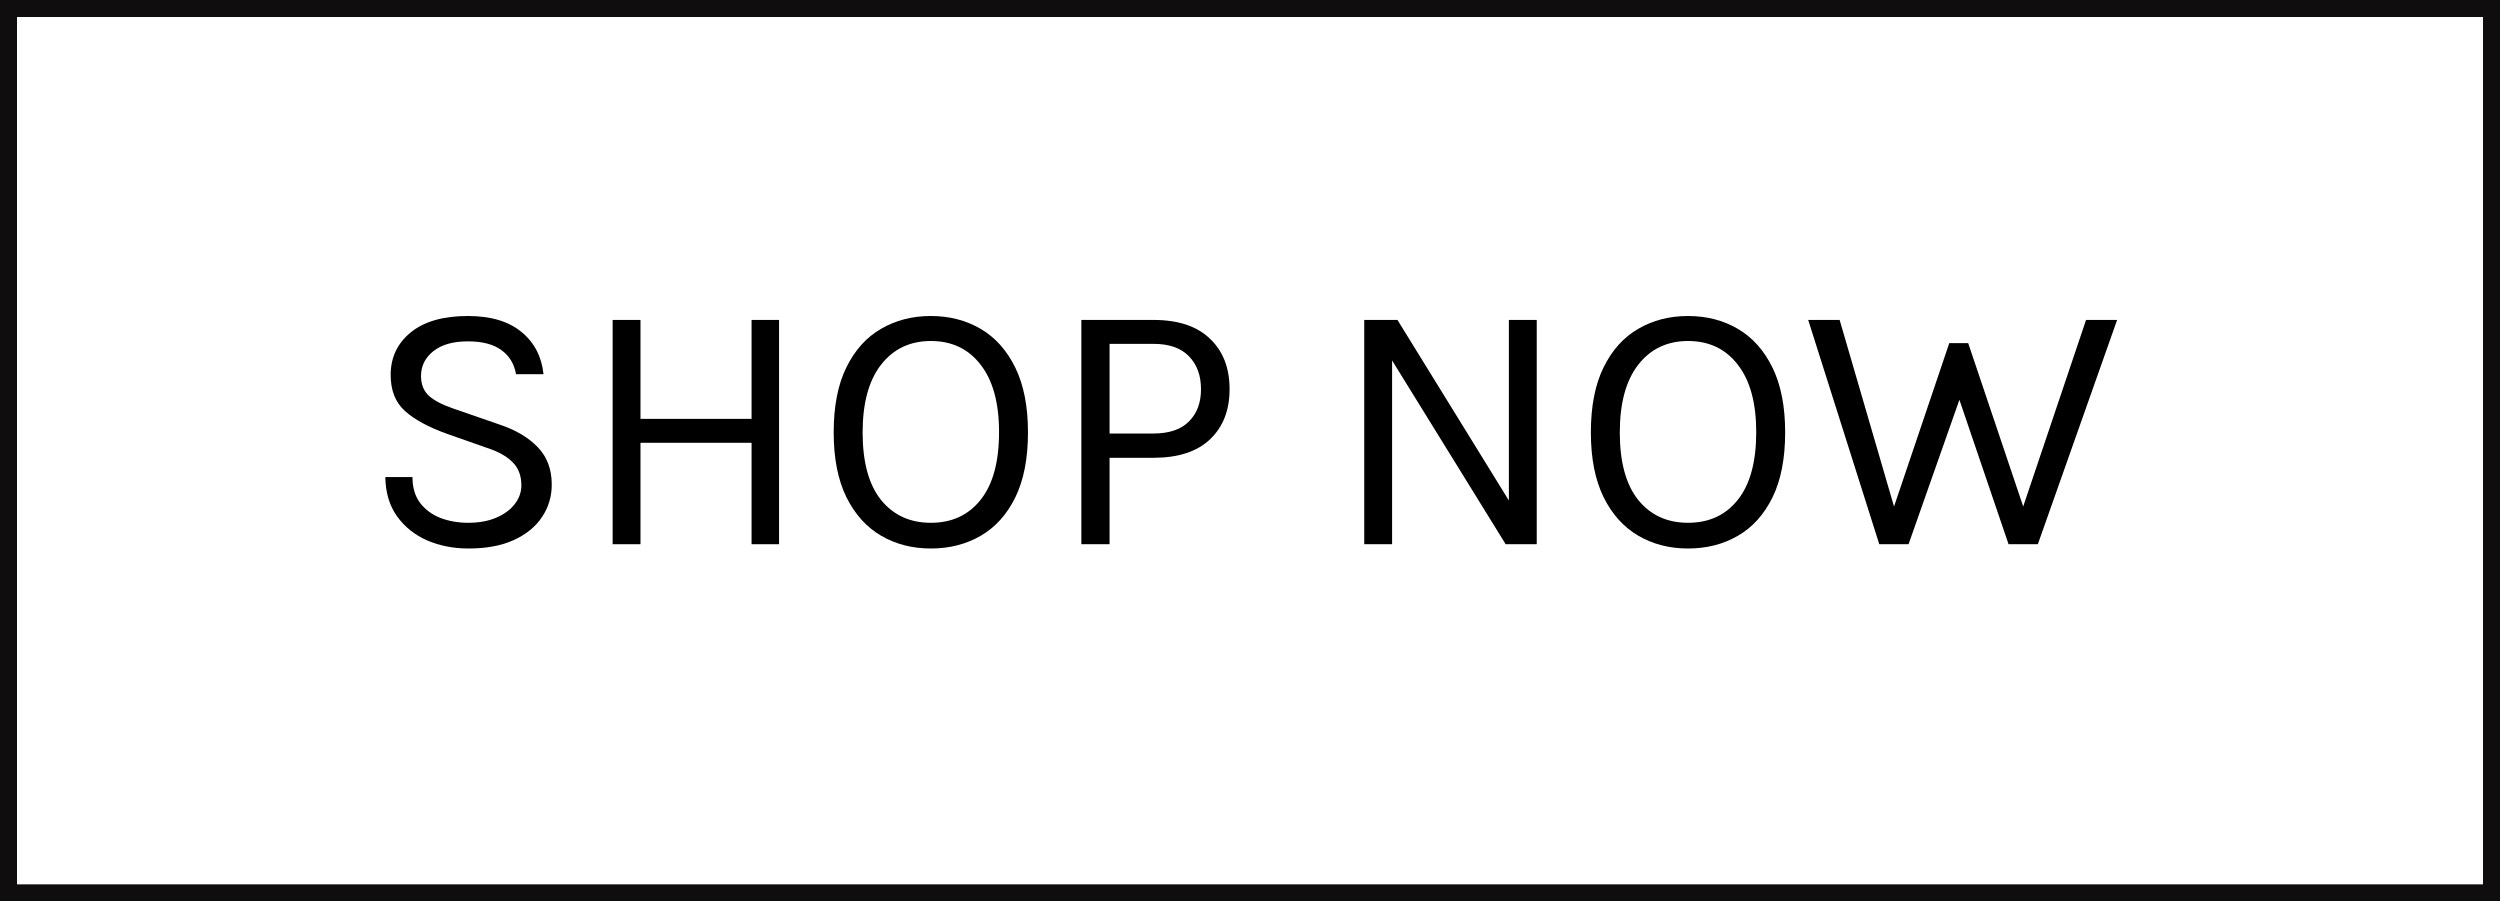 <svg width="147" height="53" viewBox="0 0 147 53" fill="none" xmlns="http://www.w3.org/2000/svg">
<g id="BUTTON">
<rect x="0.5" y="0.5" width="146" height="52" stroke="#0F0D0D"/>
<g id="SHOP NOW">
<path d="M27.549 32.252C26.668 32.252 25.859 32.094 25.124 31.779C24.389 31.457 23.797 30.985 23.349 30.362C22.901 29.739 22.671 28.969 22.657 28.052H24.253C24.253 28.668 24.403 29.175 24.704 29.575C25.005 29.966 25.404 30.261 25.901 30.456C26.398 30.645 26.941 30.74 27.529 30.74C28.166 30.74 28.718 30.639 29.188 30.436C29.657 30.233 30.017 29.966 30.269 29.637C30.528 29.302 30.657 28.934 30.657 28.535C30.657 27.975 30.486 27.523 30.143 27.18C29.8 26.831 29.293 26.547 28.62 26.33L26.29 25.511C25.198 25.119 24.372 24.671 23.811 24.167C23.252 23.663 22.971 22.956 22.971 22.046C22.971 21.024 23.363 20.191 24.148 19.547C24.939 18.903 26.058 18.581 27.508 18.581C28.852 18.581 29.901 18.892 30.657 19.515C31.413 20.131 31.848 20.961 31.959 22.004H30.343C30.238 21.395 29.951 20.922 29.482 20.587C29.02 20.244 28.361 20.072 27.508 20.072C26.64 20.072 25.964 20.265 25.481 20.649C24.998 21.035 24.756 21.521 24.756 22.109C24.756 22.592 24.907 22.977 25.208 23.264C25.516 23.544 25.995 23.796 26.646 24.02L29.377 24.965C30.322 25.28 31.067 25.721 31.613 26.288C32.166 26.855 32.443 27.59 32.443 28.493C32.443 29.193 32.254 29.826 31.875 30.393C31.505 30.96 30.955 31.412 30.227 31.748C29.499 32.084 28.607 32.252 27.549 32.252Z" fill="black"/>
<path d="M36.023 18.812H37.661V24.629H44.192V18.812H45.809V32H44.192V26.036H37.661V32H36.023V18.812Z" fill="black"/>
<path d="M54.733 32.252C53.641 32.252 52.664 32 51.803 31.496C50.942 30.992 50.263 30.236 49.766 29.228C49.269 28.213 49.021 26.946 49.021 25.427C49.021 23.887 49.269 22.613 49.766 21.605C50.263 20.59 50.942 19.834 51.803 19.337C52.664 18.833 53.641 18.581 54.733 18.581C55.825 18.581 56.801 18.833 57.662 19.337C58.523 19.841 59.202 20.601 59.699 21.616C60.196 22.631 60.445 23.901 60.445 25.427C60.445 26.96 60.196 28.234 59.699 29.249C59.202 30.257 58.523 31.009 57.662 31.506C56.801 32.004 55.825 32.252 54.733 32.252ZM54.733 30.74C55.972 30.74 56.948 30.288 57.662 29.386C58.383 28.483 58.744 27.156 58.744 25.406C58.744 23.691 58.383 22.372 57.662 21.448C56.948 20.517 55.972 20.051 54.733 20.051C53.508 20.051 52.531 20.517 51.803 21.448C51.082 22.378 50.722 23.705 50.722 25.427C50.722 27.17 51.082 28.493 51.803 29.396C52.531 30.292 53.508 30.74 54.733 30.74Z" fill="black"/>
<path d="M63.584 32V18.812H67.826C69.275 18.812 70.381 19.18 71.144 19.915C71.914 20.642 72.299 21.633 72.299 22.886C72.299 24.125 71.914 25.108 71.144 25.837C70.381 26.558 69.275 26.918 67.826 26.918H65.243V32H63.584ZM65.243 25.49H67.826C68.743 25.49 69.436 25.256 69.905 24.787C70.381 24.317 70.619 23.684 70.619 22.886C70.619 22.074 70.381 21.427 69.905 20.944C69.436 20.46 68.743 20.219 67.826 20.219H65.243V25.49Z" fill="black"/>
<path d="M80.217 18.812H82.17L88.869 29.669H88.722V18.812H90.36V32H88.533L81.603 20.786H81.855V32H80.217V18.812Z" fill="black"/>
<path d="M99.255 32.252C98.163 32.252 97.187 32 96.326 31.496C95.465 30.992 94.786 30.236 94.289 29.228C93.792 28.213 93.543 26.946 93.543 25.427C93.543 23.887 93.792 22.613 94.289 21.605C94.786 20.59 95.465 19.834 96.326 19.337C97.187 18.833 98.163 18.581 99.255 18.581C100.347 18.581 101.324 18.833 102.185 19.337C103.046 19.841 103.725 20.601 104.222 21.616C104.719 22.631 104.967 23.901 104.967 25.427C104.967 26.96 104.719 28.234 104.222 29.249C103.725 30.257 103.046 31.009 102.185 31.506C101.324 32.004 100.347 32.252 99.255 32.252ZM99.255 30.74C100.494 30.74 101.471 30.288 102.185 29.386C102.906 28.483 103.266 27.156 103.266 25.406C103.266 23.691 102.906 22.372 102.185 21.448C101.471 20.517 100.494 20.051 99.255 20.051C98.03 20.051 97.054 20.517 96.326 21.448C95.605 22.378 95.244 23.705 95.244 25.427C95.244 27.17 95.605 28.493 96.326 29.396C97.054 30.292 98.03 30.74 99.255 30.74Z" fill="black"/>
<path d="M106.322 18.812H108.17L111.593 30.551H111.11L114.617 20.177H115.73L119.195 30.467H118.733L122.66 18.812H124.487L119.825 32H118.103L115.058 23.054H115.373L112.223 32H110.501L106.322 18.812Z" fill="black"/>
</g>
</g>
</svg>
